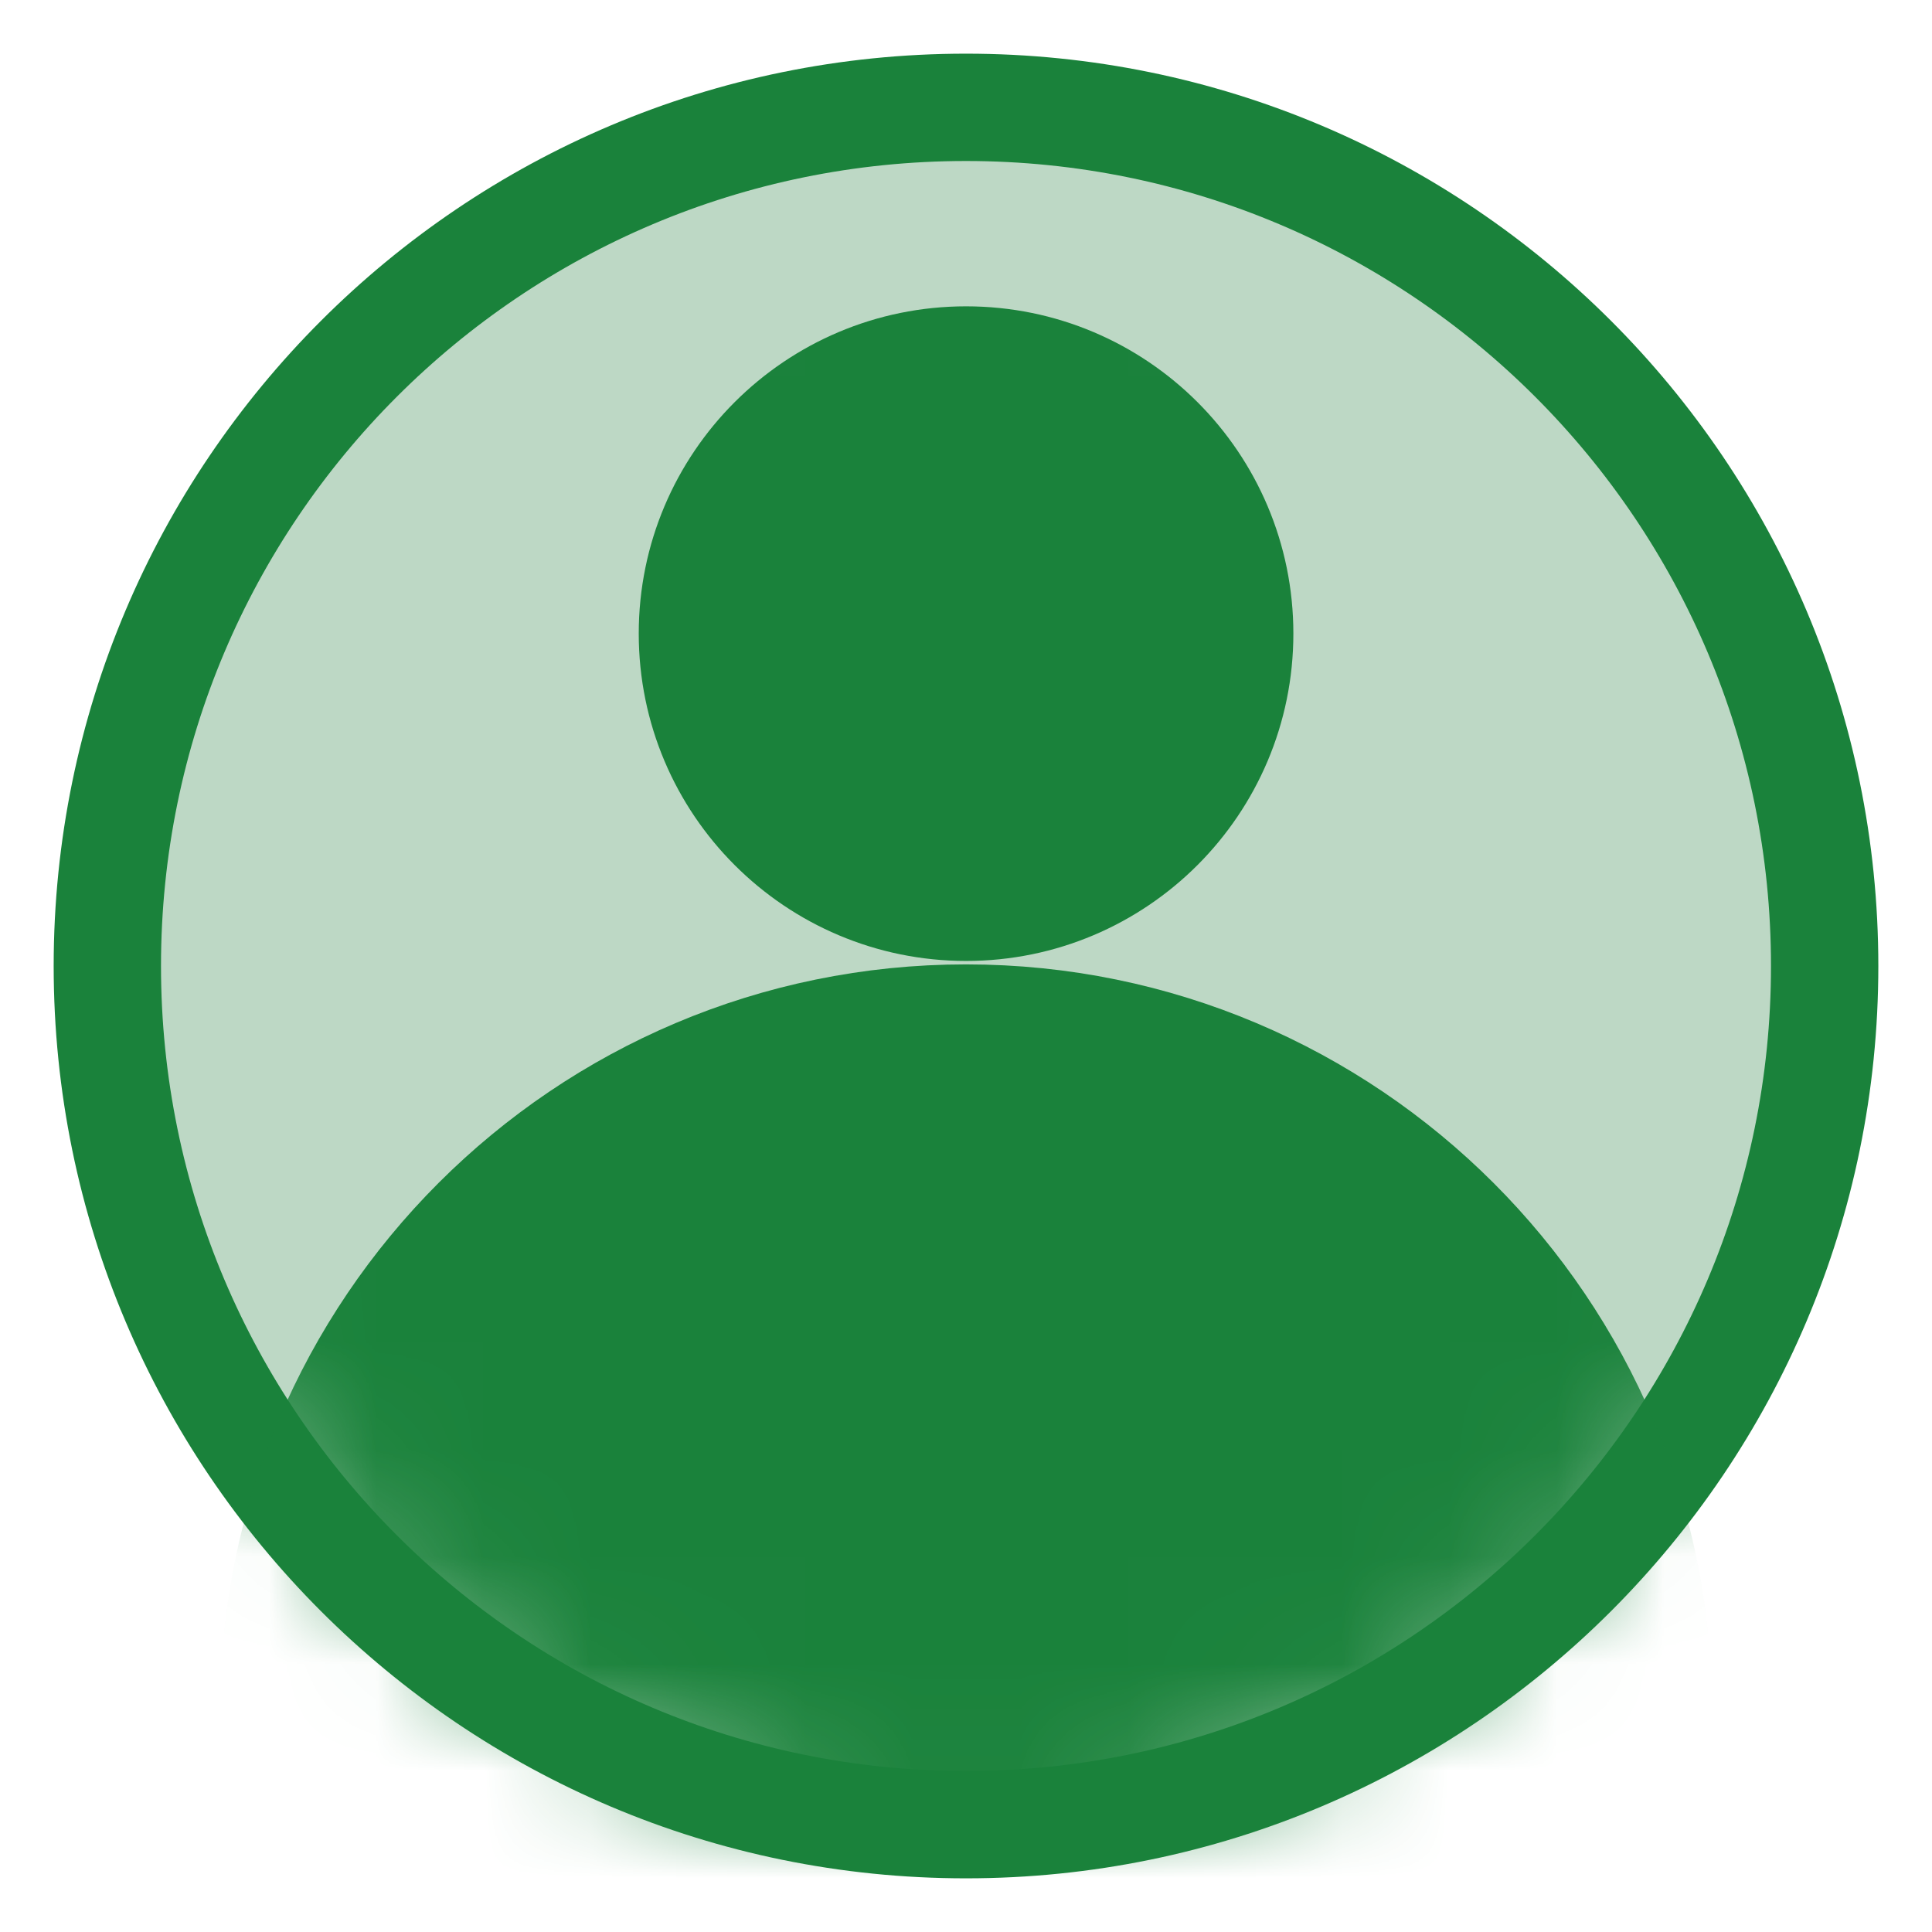 <svg width="18" height="18" viewBox="0 0 18 18" fill="none" xmlns="http://www.w3.org/2000/svg">
<path d="M9 17C13.418 17 17 13.418 17 9C17 4.582 13.418 1 9 1C4.582 1 1 4.582 1 9C1 13.418 4.582 17 9 17Z" fill="#BDD8C5" stroke="#1A823B" stroke-linecap="round" stroke-linejoin="round"/>
<mask id="mask0_4022_1414" style="mask-type:luminance" maskUnits="userSpaceOnUse" x="1" y="1" width="16" height="16">
<path d="M16.5 9C16.5 13.142 13.142 16.5 9 16.5C4.858 16.5 1.5 13.142 1.5 9C1.5 4.858 4.858 1.5 9 1.5C13.142 1.5 16.5 4.858 16.5 9Z" fill="white" stroke="white"/>
</mask>
<g mask="url(#mask0_4022_1414)">
<path d="M9 9.485C12.562 9.485 15.452 12.375 15.452 15.936V16.741C15.452 17.294 15.003 17.743 14.451 17.743H3.55C2.998 17.743 2.549 17.294 2.549 16.741V15.936C2.549 12.375 5.439 9.485 9 9.485Z" fill="#1A823B" stroke="#1A823B" stroke-linecap="round" stroke-linejoin="round"/>
<path d="M9.001 8.453C10.409 8.453 11.55 7.311 11.55 5.903C11.55 4.495 10.409 3.354 9.001 3.354C7.593 3.354 6.451 4.495 6.451 5.903C6.451 7.311 7.593 8.453 9.001 8.453Z" fill="#1A823B" stroke="#1A823B" stroke-linecap="round" stroke-linejoin="round"/>
</g>
</svg>
